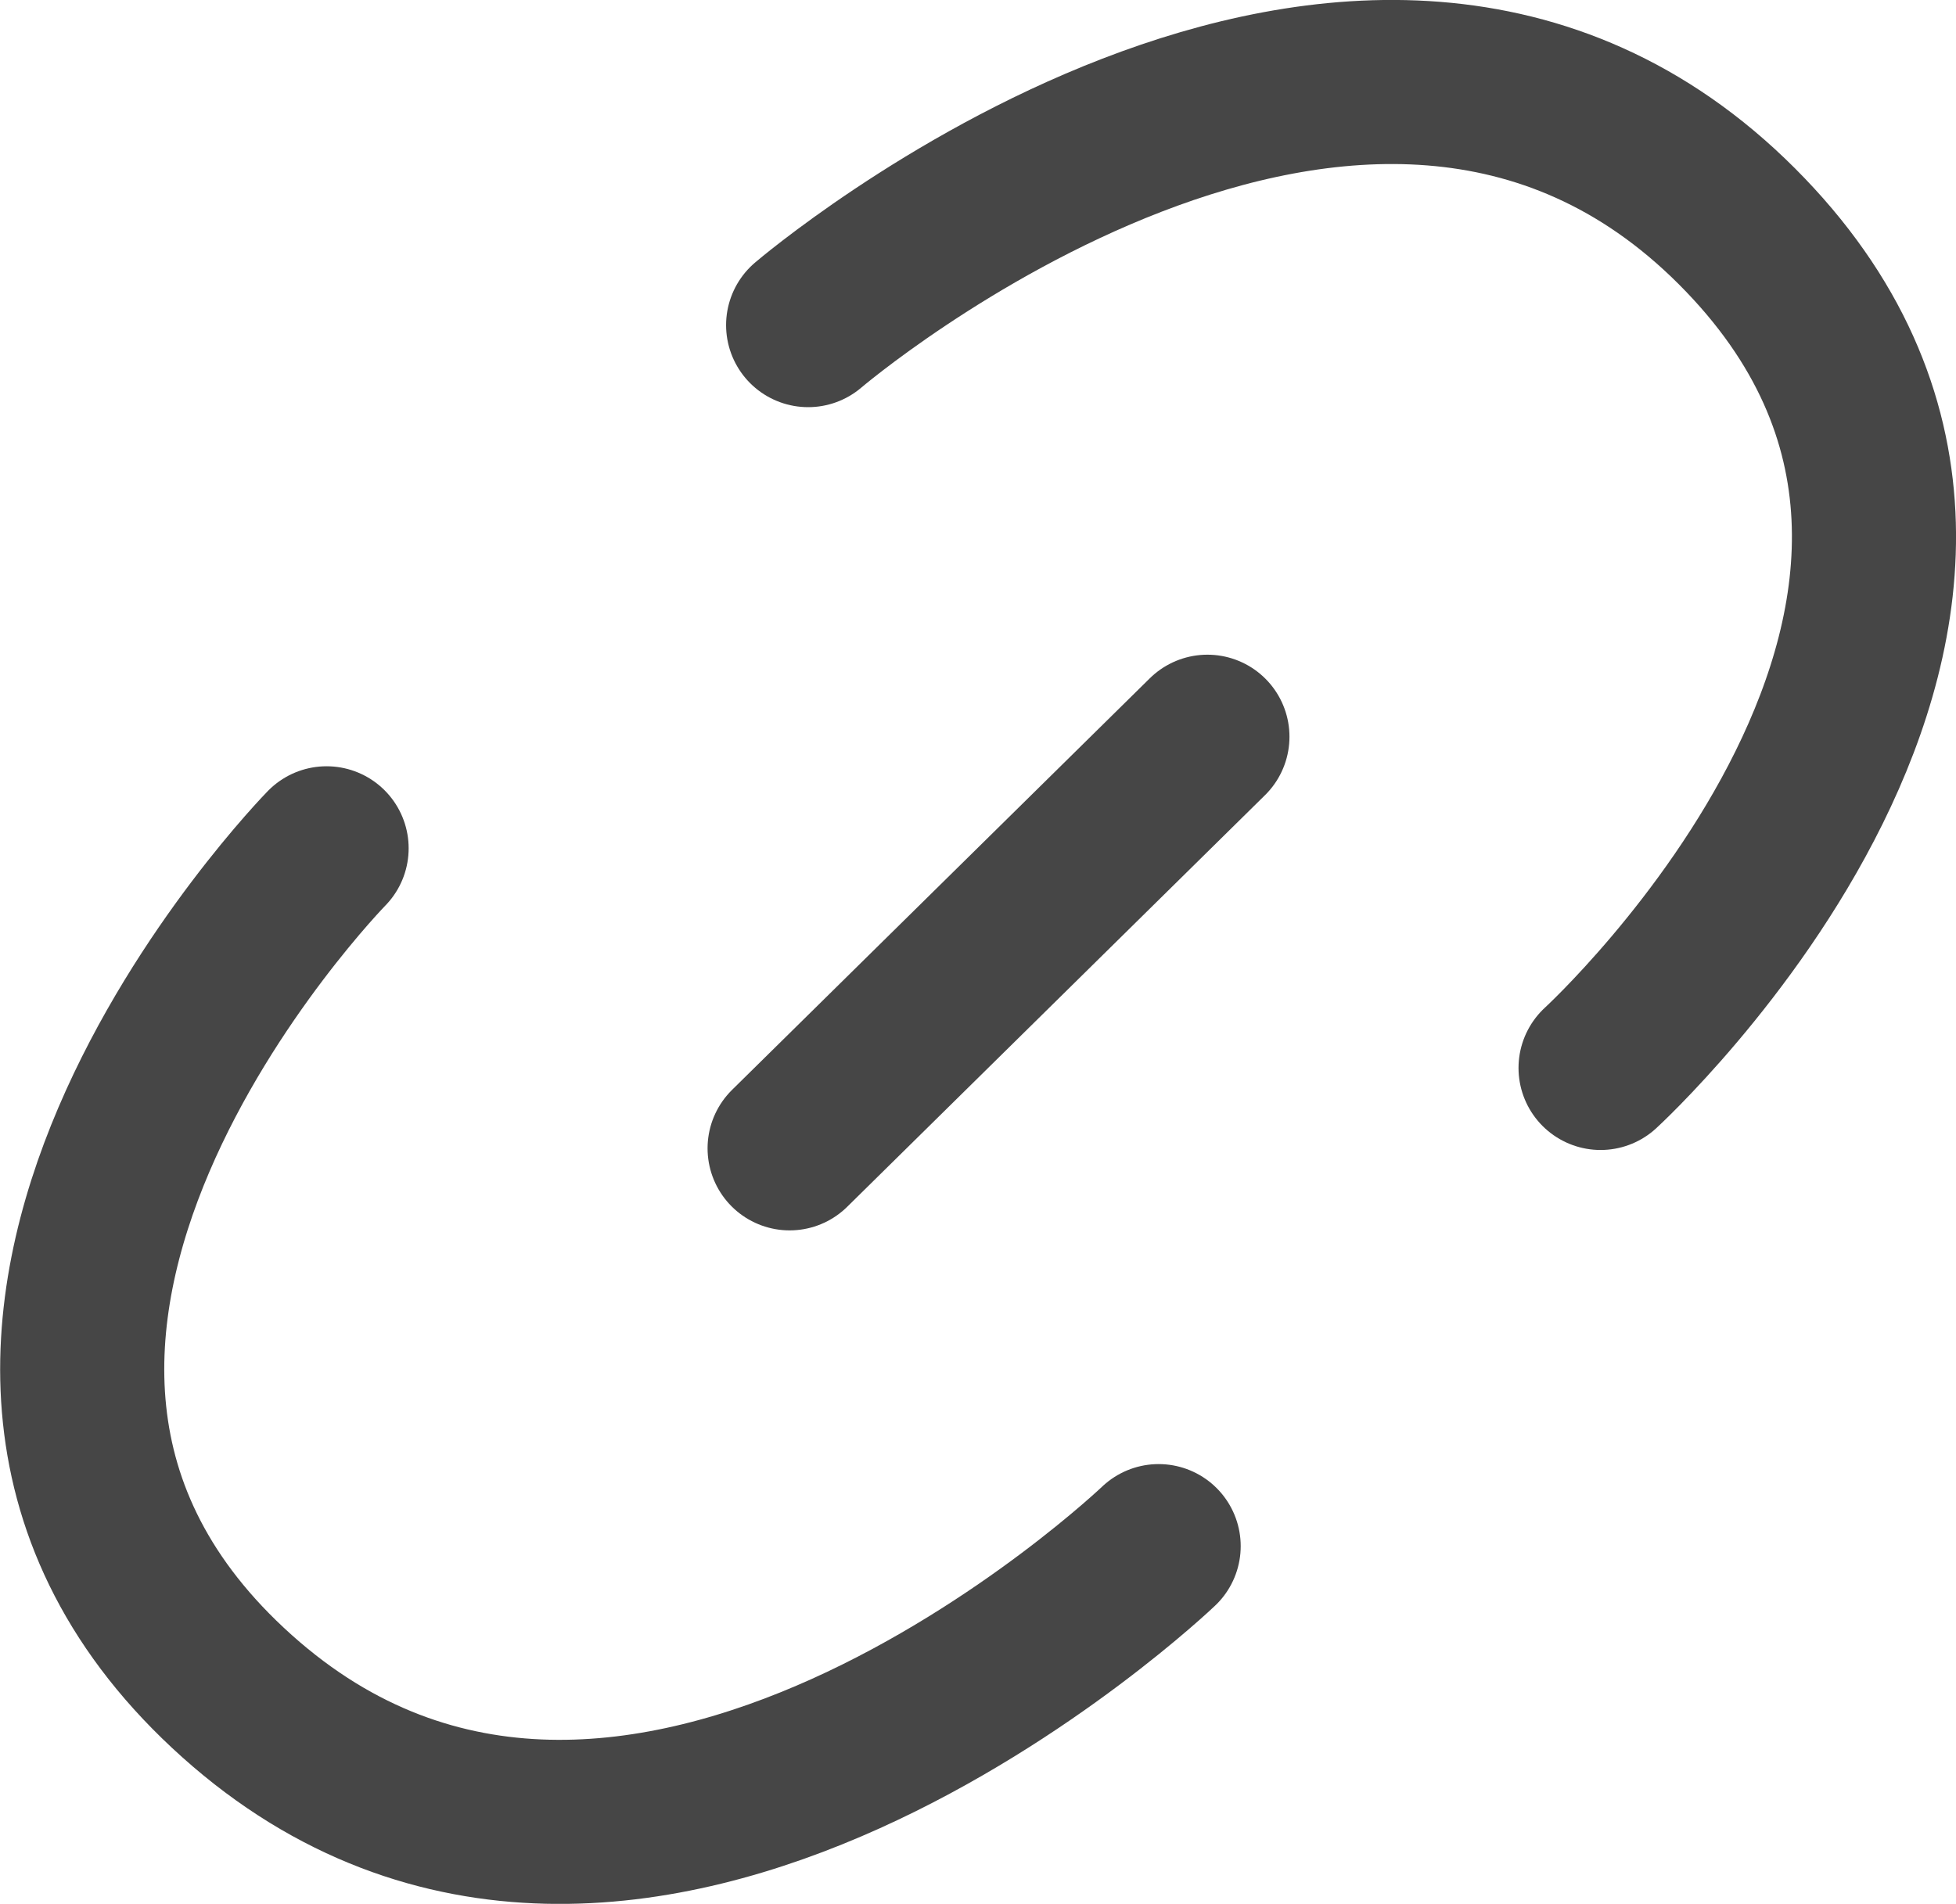 <?xml version="1.0" encoding="UTF-8"?>
<svg id="Capa_2" data-name="Capa 2" xmlns="http://www.w3.org/2000/svg" viewBox="0 0 83.43 81.22">
  <defs>
    <style>
      .cls-1 {
        fill: none;
        stroke: #464646;
        stroke-linecap: round;
        stroke-miterlimit: 10;
        stroke-width: 7px;
      }
    </style>
  </defs>
  <g id="Capa_1-2" data-name="Capa 1">
    <g>
      <line class="cls-1" x1="33.68" y1="48.99" x2="51.5" y2="31.43"/>
      <path class="cls-1" d="m34.47,13.87s23.63-20.2,39.61-4.22c15.97,15.97-5.81,35.91-5.81,35.91"/>
      <path class="cls-1" d="m49.42,65.96s-22.48,21.47-39.31,6.4c-16.83-15.07,3.82-36.17,3.82-36.17"/>
    </g>
  </g>
</svg>